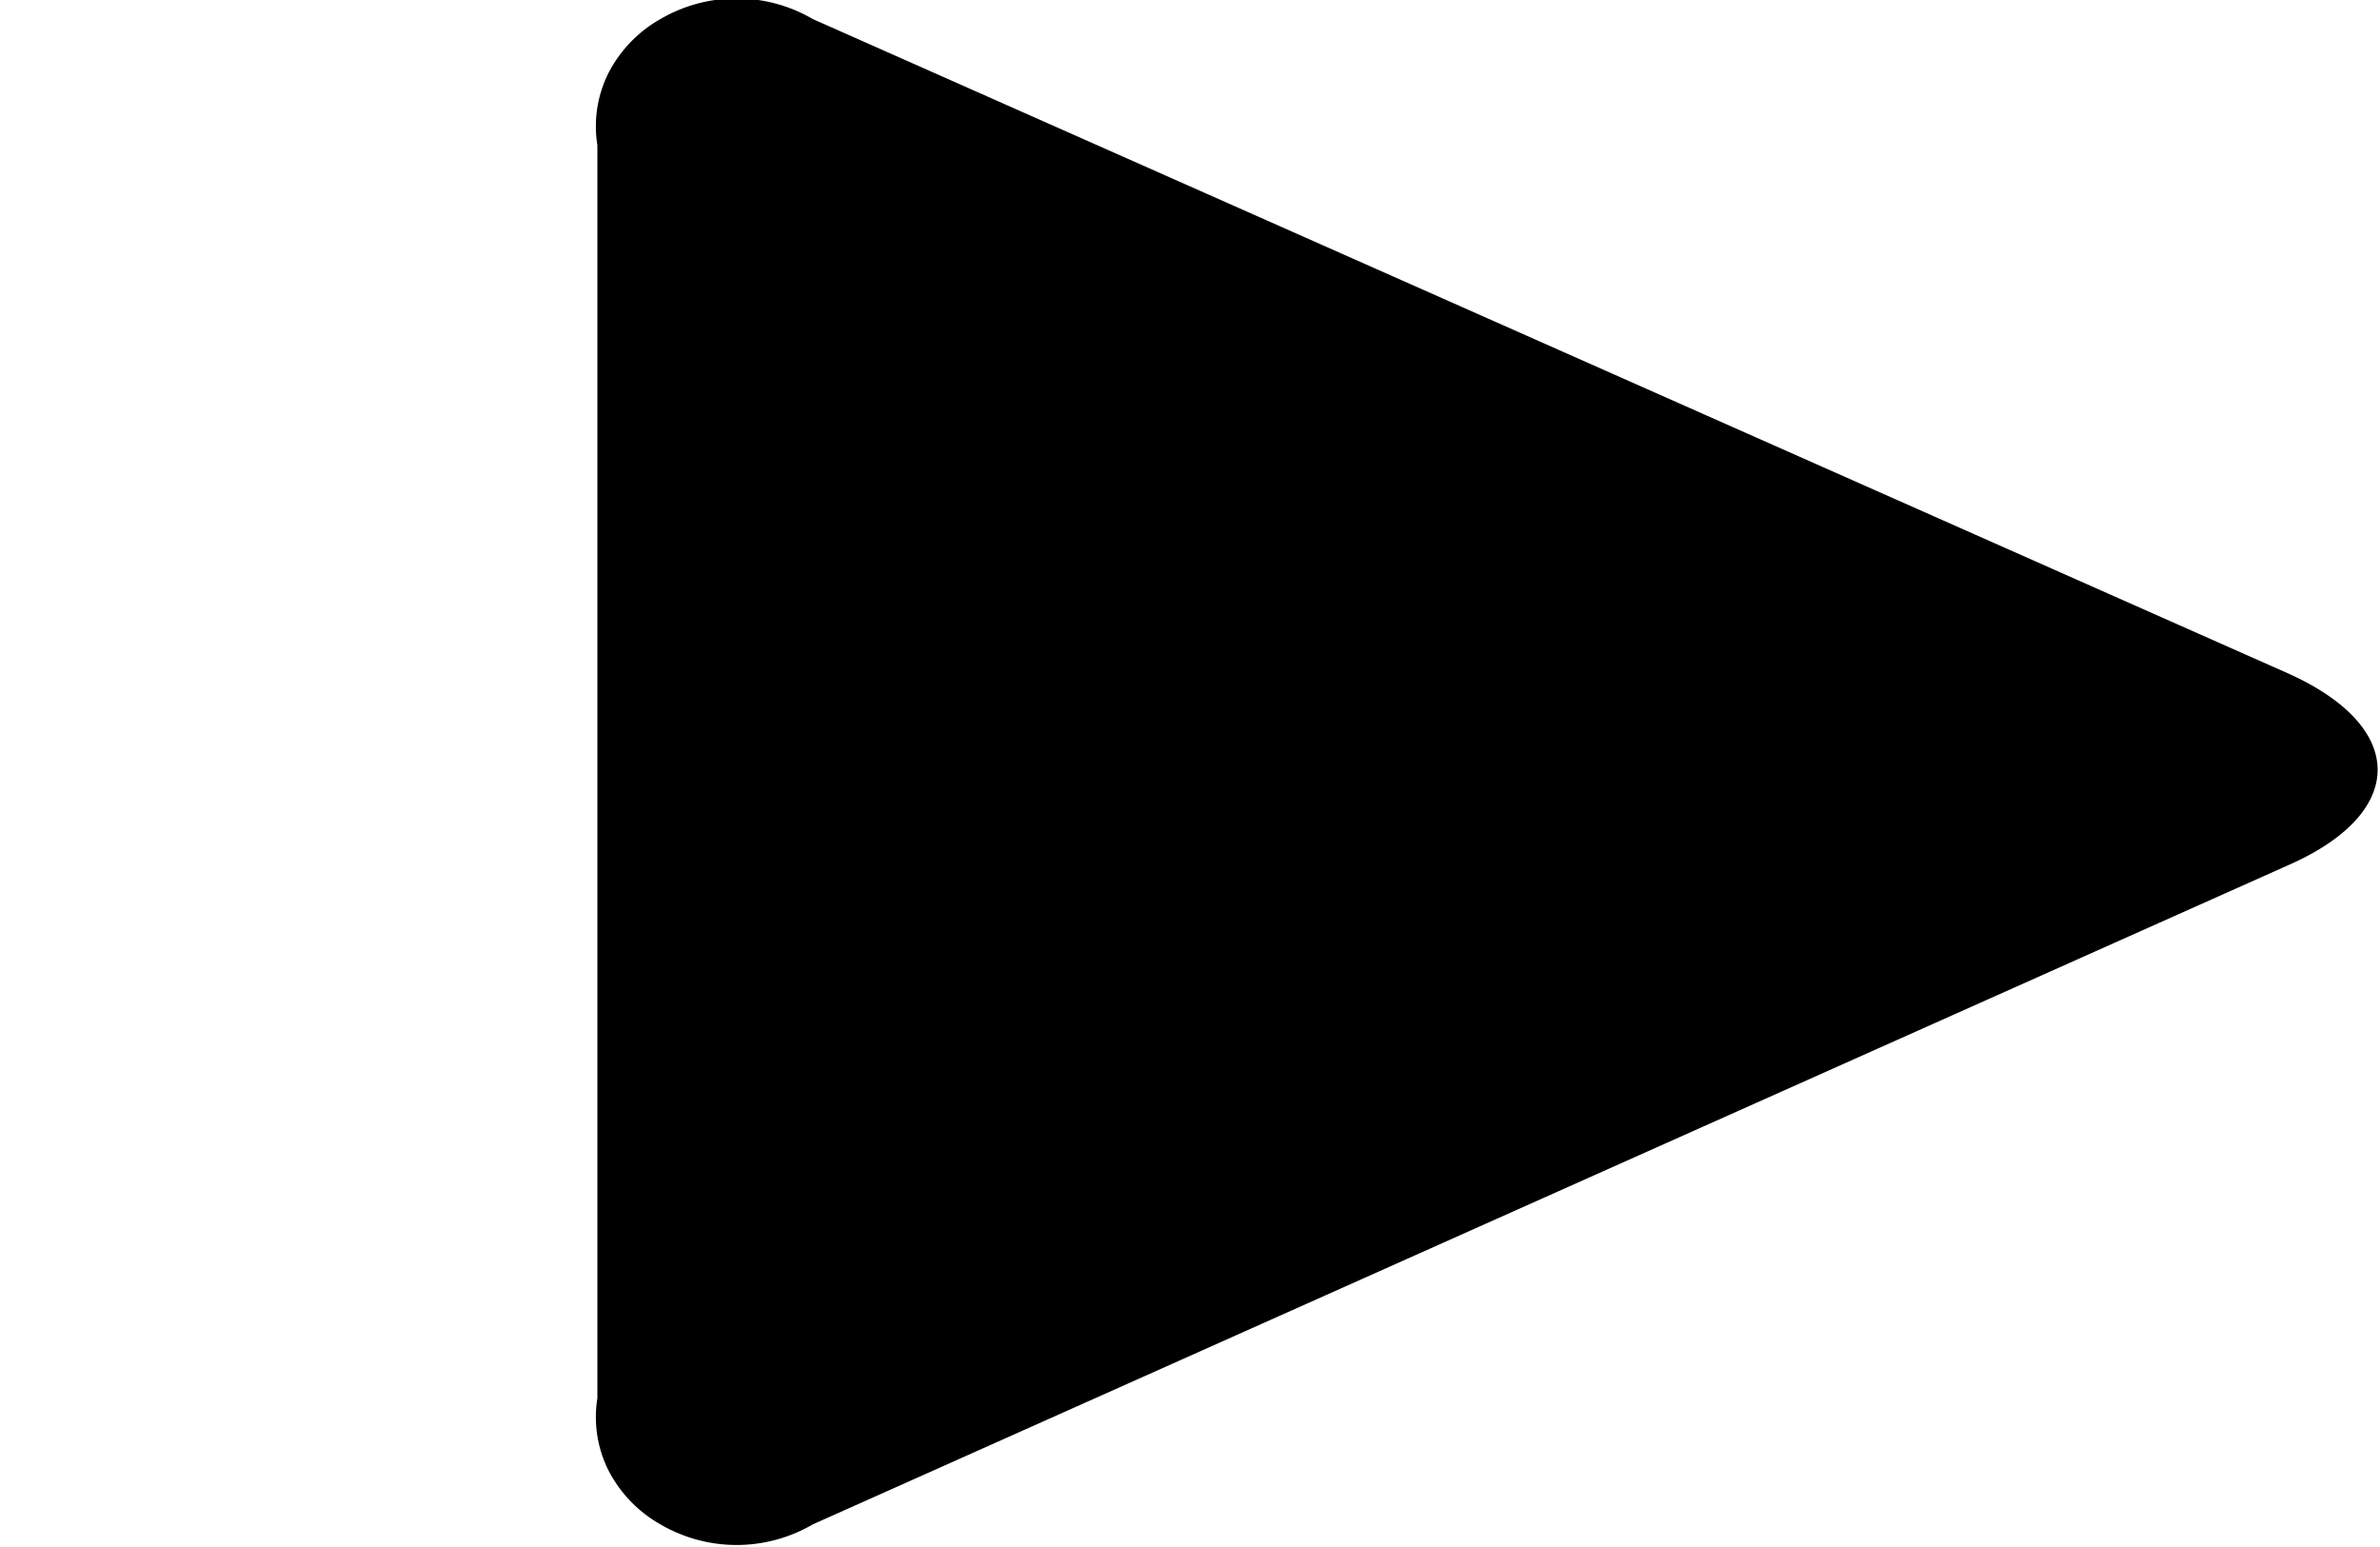 <svg viewBox="0 0 20 13" fill="currentColor" xmlns="http://www.w3.org/2000/svg">
  <path d="M6.83,12.81a1.27,1.27,0,0,1-1.28,0,1.1,1.1,0,0,1-.44-.46,1,1,0,0,1-.09-.6V1.22a1,1,0,0,1,.09-.6A1.1,1.1,0,0,1,5.55.16a1.27,1.27,0,0,1,1.28,0l12.4,5.5c1,.45,1,1.17,0,1.61Z"/>
</svg>
